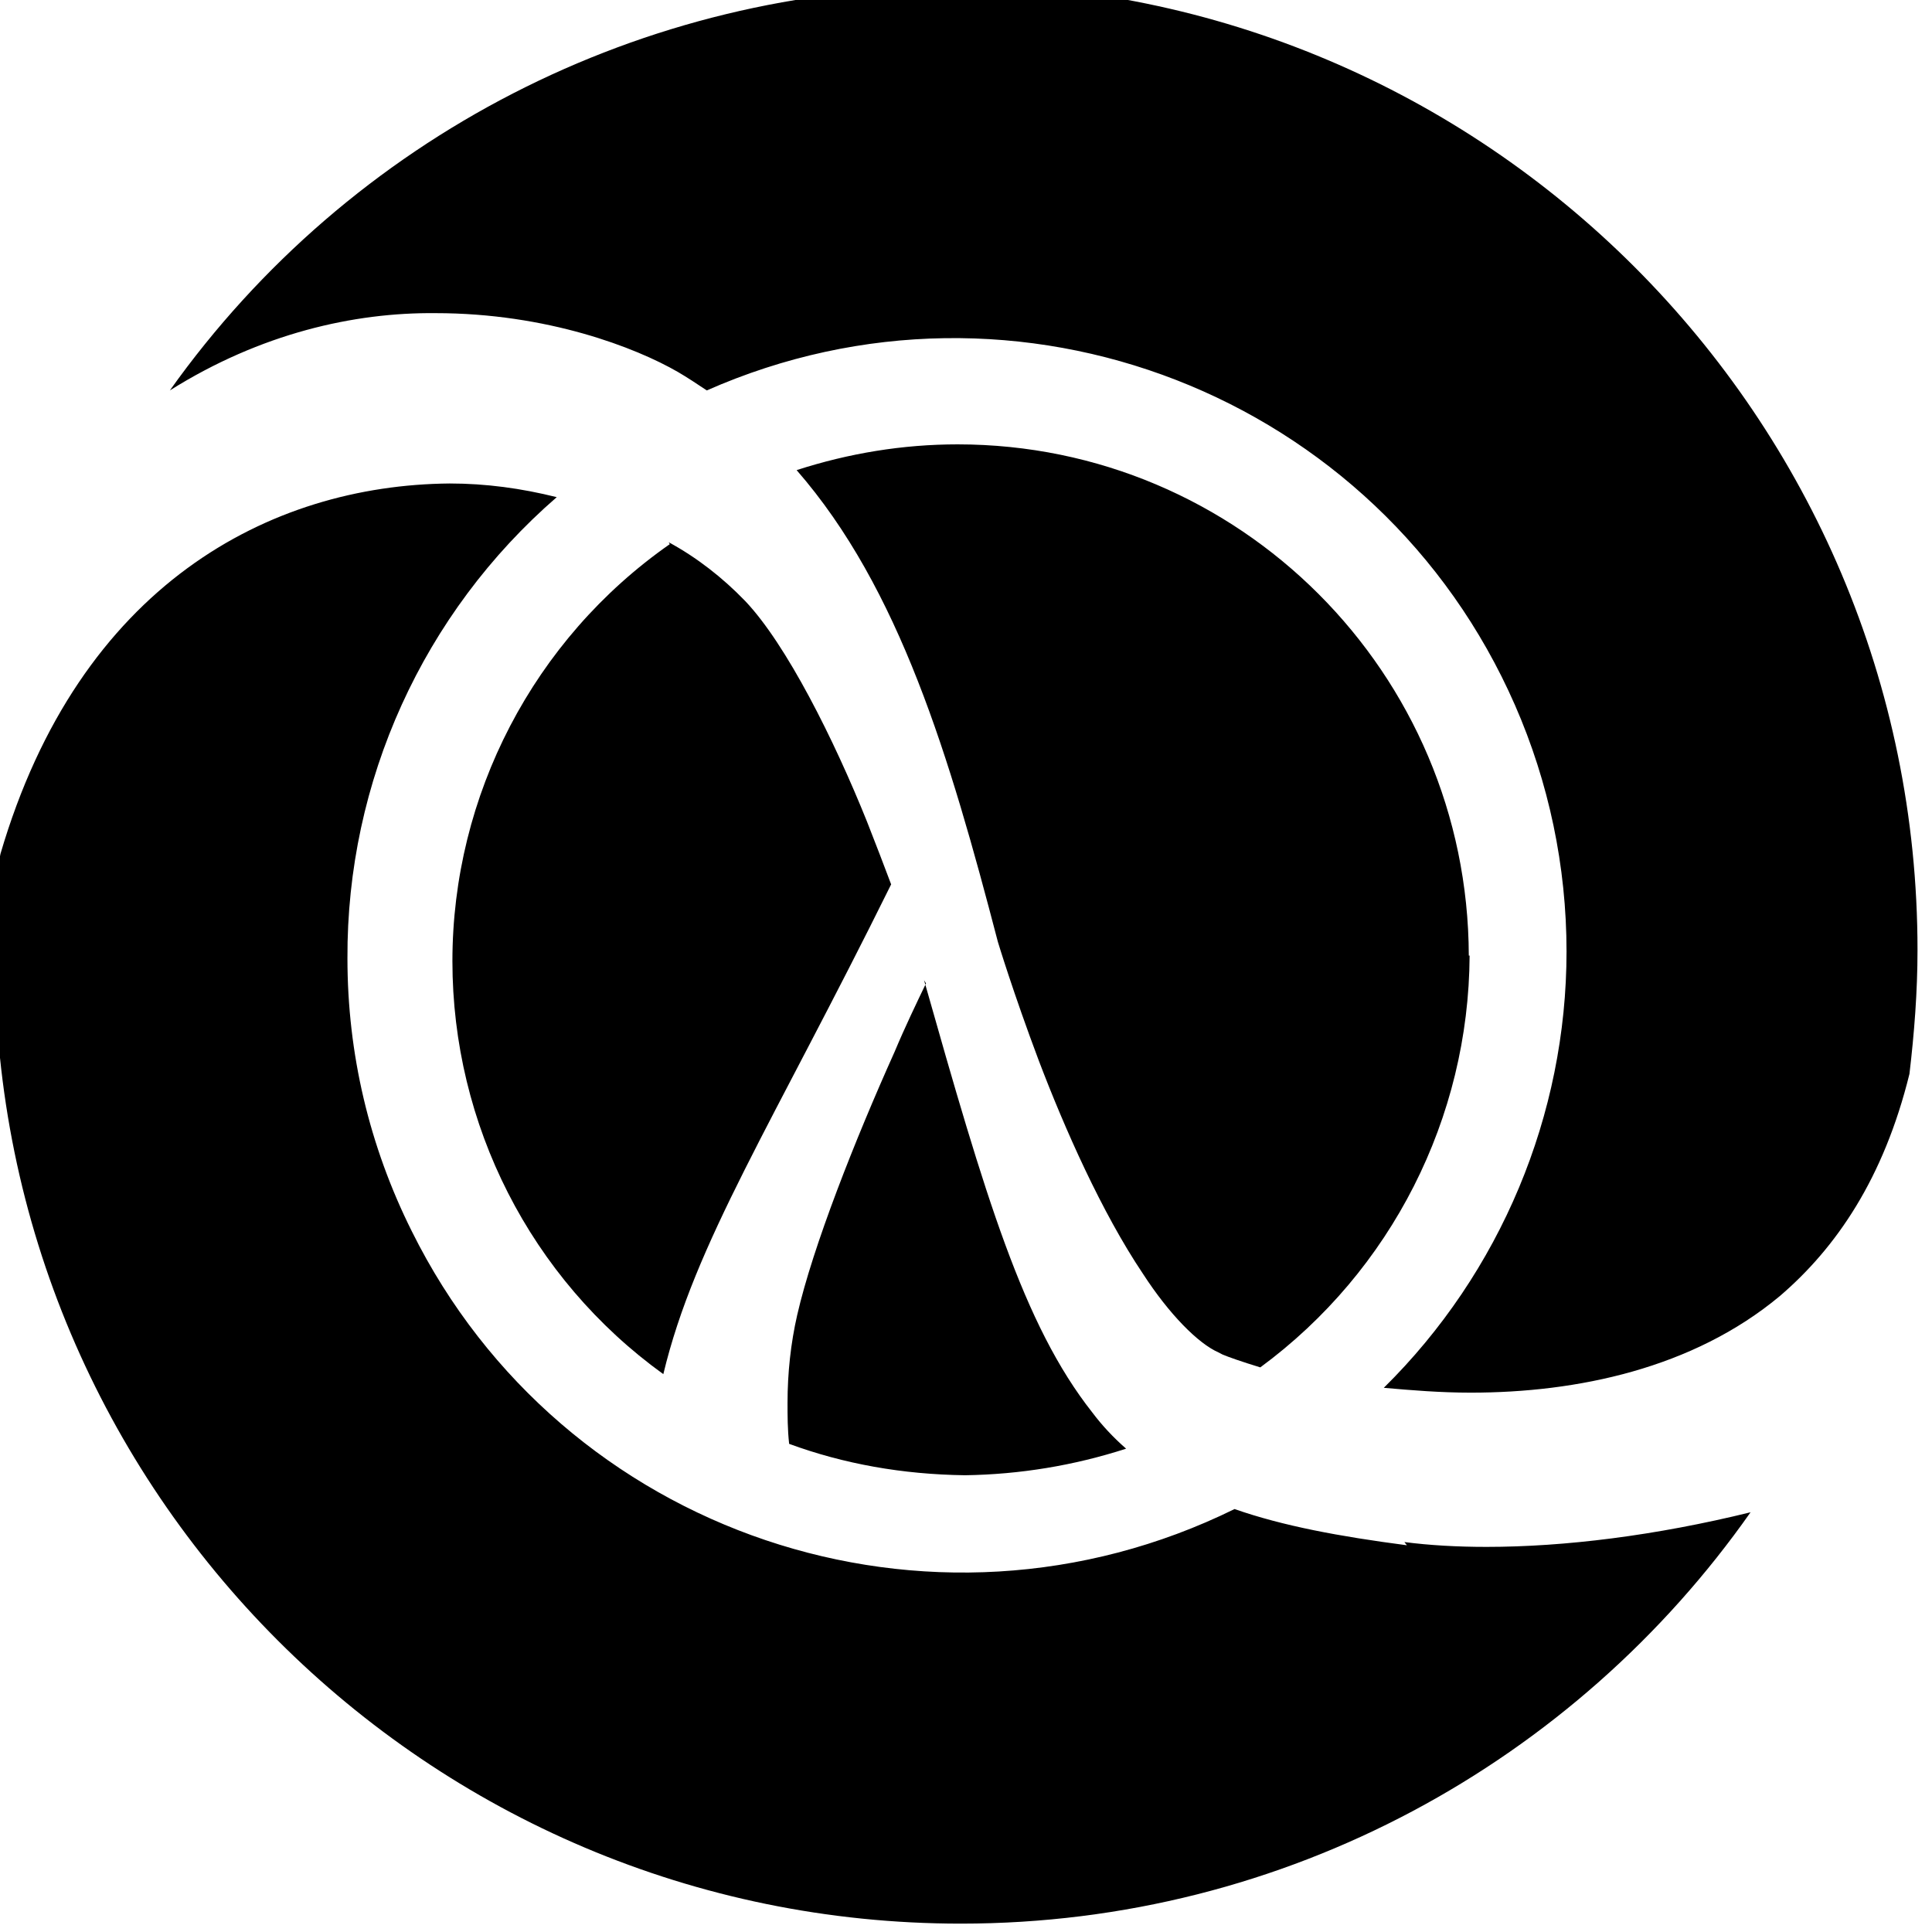 <svg viewBox="0 0 24 24" xmlns="http://www.w3.org/2000/svg"><path d="M11.503 12.216c-.12.25-.26.54-.39.85 -.49 1.09-1.016 2.42-1.21 3.27v0c-.08.35-.12.72-.12 1.09 0 .16 0 .33.02.51 .68.25 1.41.38 2.186.39v0c.68-.01 1.35-.12 2-.33v0c-.16-.14-.3-.29-.42-.45 -.86-1.09-1.33-2.69-2.09-5.37M8.32 6.76V6.76c-1.69 1.18-2.7 3.12-2.7 5.18v0c0 2.03.97 3.94 2.62 5.13 .39-1.63 1.36-3.11 2.83-6.084 -.09-.24-.19-.5-.3-.78 -.41-1.02-1-2.2-1.513-2.74v0c-.28-.29-.6-.54-.95-.73m9.17 12.46c-.84-.11-1.54-.24-2.141-.45h0c-3.78 1.86-8.35.32-10.22-3.45 -.53-1.06-.8-2.21-.8-3.39v0c-.01-2.2.94-4.29 2.6-5.73h0c-.44-.11-.88-.17-1.33-.17 -2.236.02-4.6 1.258-5.58 4.6 -.1.48-.07.85-.07 1.29 0 6.62 5.373 12 12 12 4.05 0 7.64-2.02 9.81-5.11 -1.18.29-2.31.43-3.28.43 -.37 0-.71-.02-1.02-.06m-2.26-2.33c.07.03.24.09.47.16h0c1.63-1.2 2.59-3.1 2.6-5.115h-.01v-.001c-.01-3.51-2.85-6.35-6.35-6.35v0c-.68 0-1.35.11-2 .32 1.28 1.468 1.9 3.56 2.5 5.86l0 0s.19.63.51 1.48c.32.84.78 1.88 1.29 2.64 .33.51.69.87.94.98M11.86-.16V-.16C7.99-.17 4.35 1.7 2.11 4.85c1.13-.71 2.29-.97 3.3-.96 1.39 0 2.49.43 3.01.73 .12.07.24.15.36.23H8.78c3.85-1.7 8.35.05 10.04 3.91 .42.96.64 2 .64 3.06v0c0 2.03-.82 3.99-2.27 5.42 .34.03.7.06 1.08.06 1.32 0 2.76-.3 3.84-1.2 .7-.6 1.29-1.46 1.61-2.76 .06-.51.1-1.02.1-1.54 0-6.63-5.38-12-12-12"/></svg>